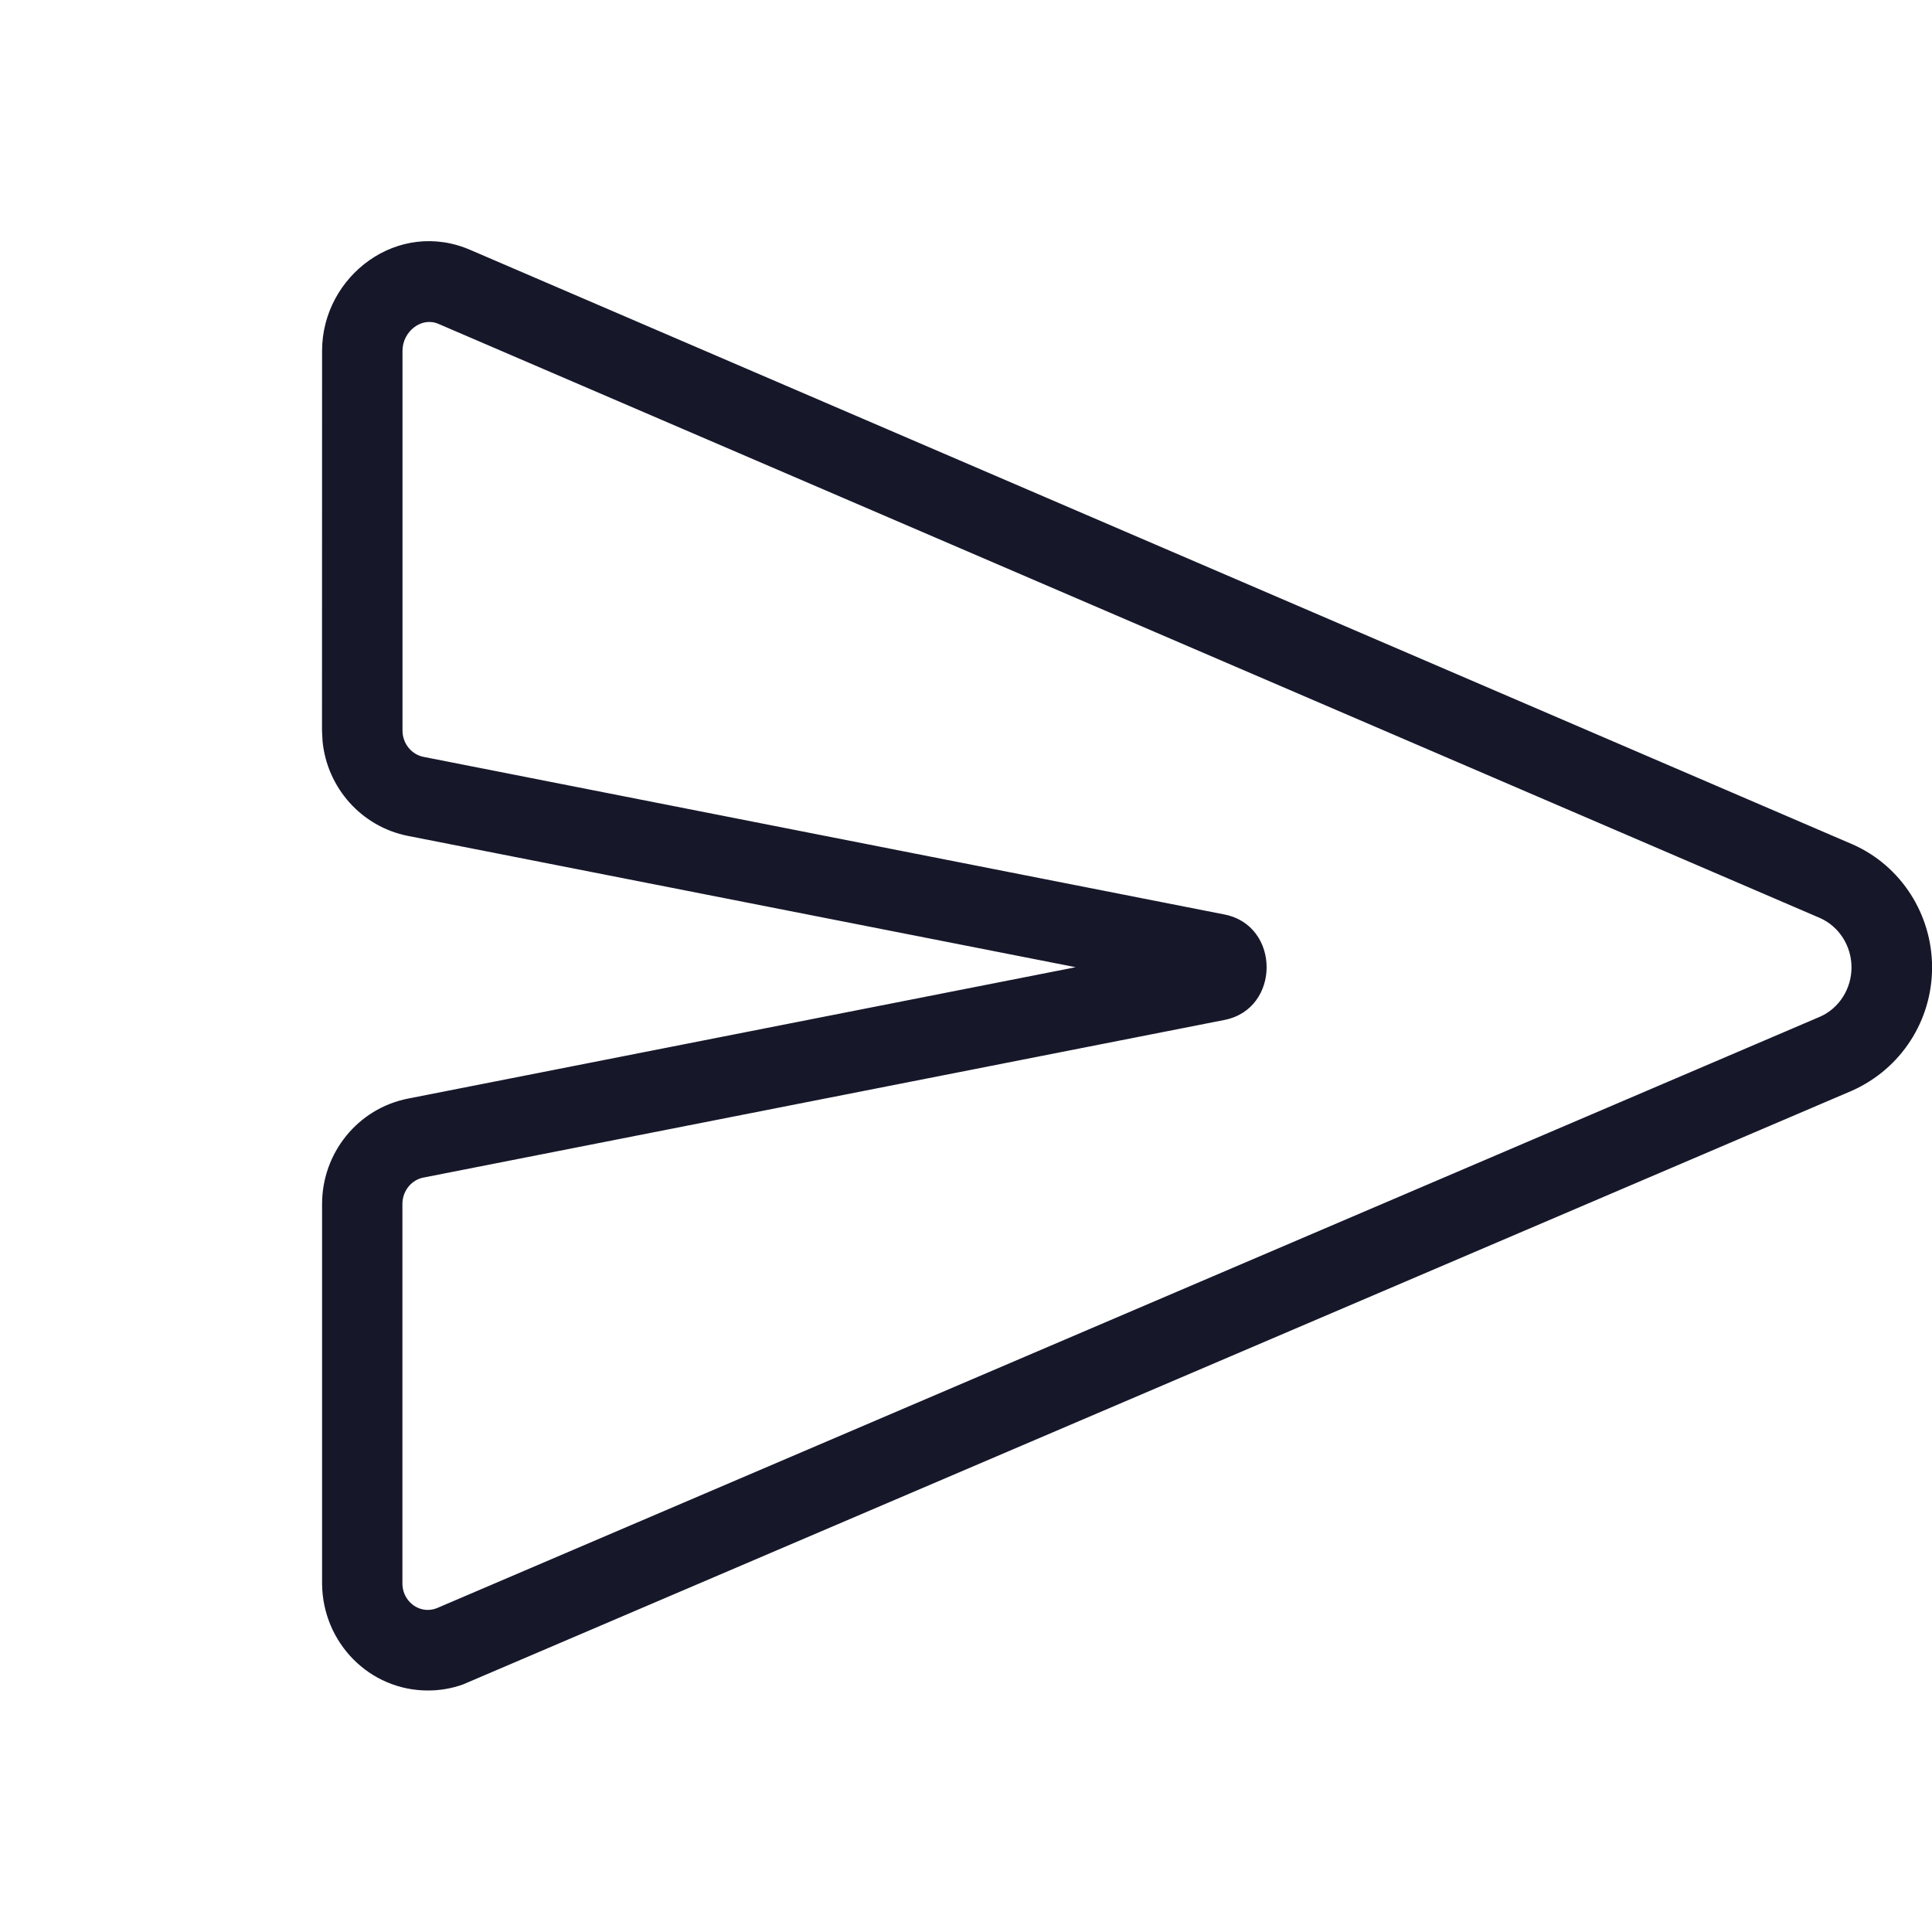 <svg fill="none" height="24" viewBox="0 0 24 24" width="24" xmlns="http://www.w3.org/2000/svg"><path clip-rule="evenodd" d="m4 9.076.007.134c.057.574.48 1.059 1.061 1.174l8.294 1.631-8.293 1.632c-.626.123-1.068.677-1.068 1.309v4.721c.008.729.587 1.323 1.315 1.323.149 0 .296-.025.435-.075l17.255-7.376c.614-.274.995-.875.995-1.532 0-.656-.382-1.258-.981-1.525l-17.165-7.382c-.908-.403-1.854.317-1.854 1.247zm1.448-5.052 17.163 7.381c.235.105.389.346.389.612s-.153.507-.389.612l-17.163 7.339c-.042.02-.088.031-.134.031-.171 0-.313-.145-.315-.323v-4.721c0-.159.11-.298.262-.327l9.95-1.958c.698-.137.698-1.173 0-1.31l-9.95-1.958c-.151-.03-.261-.168-.261-.327v-4.718c0-.239.236-.427.448-.333z" fill="#16182a" fill-rule="evenodd"/></svg>
